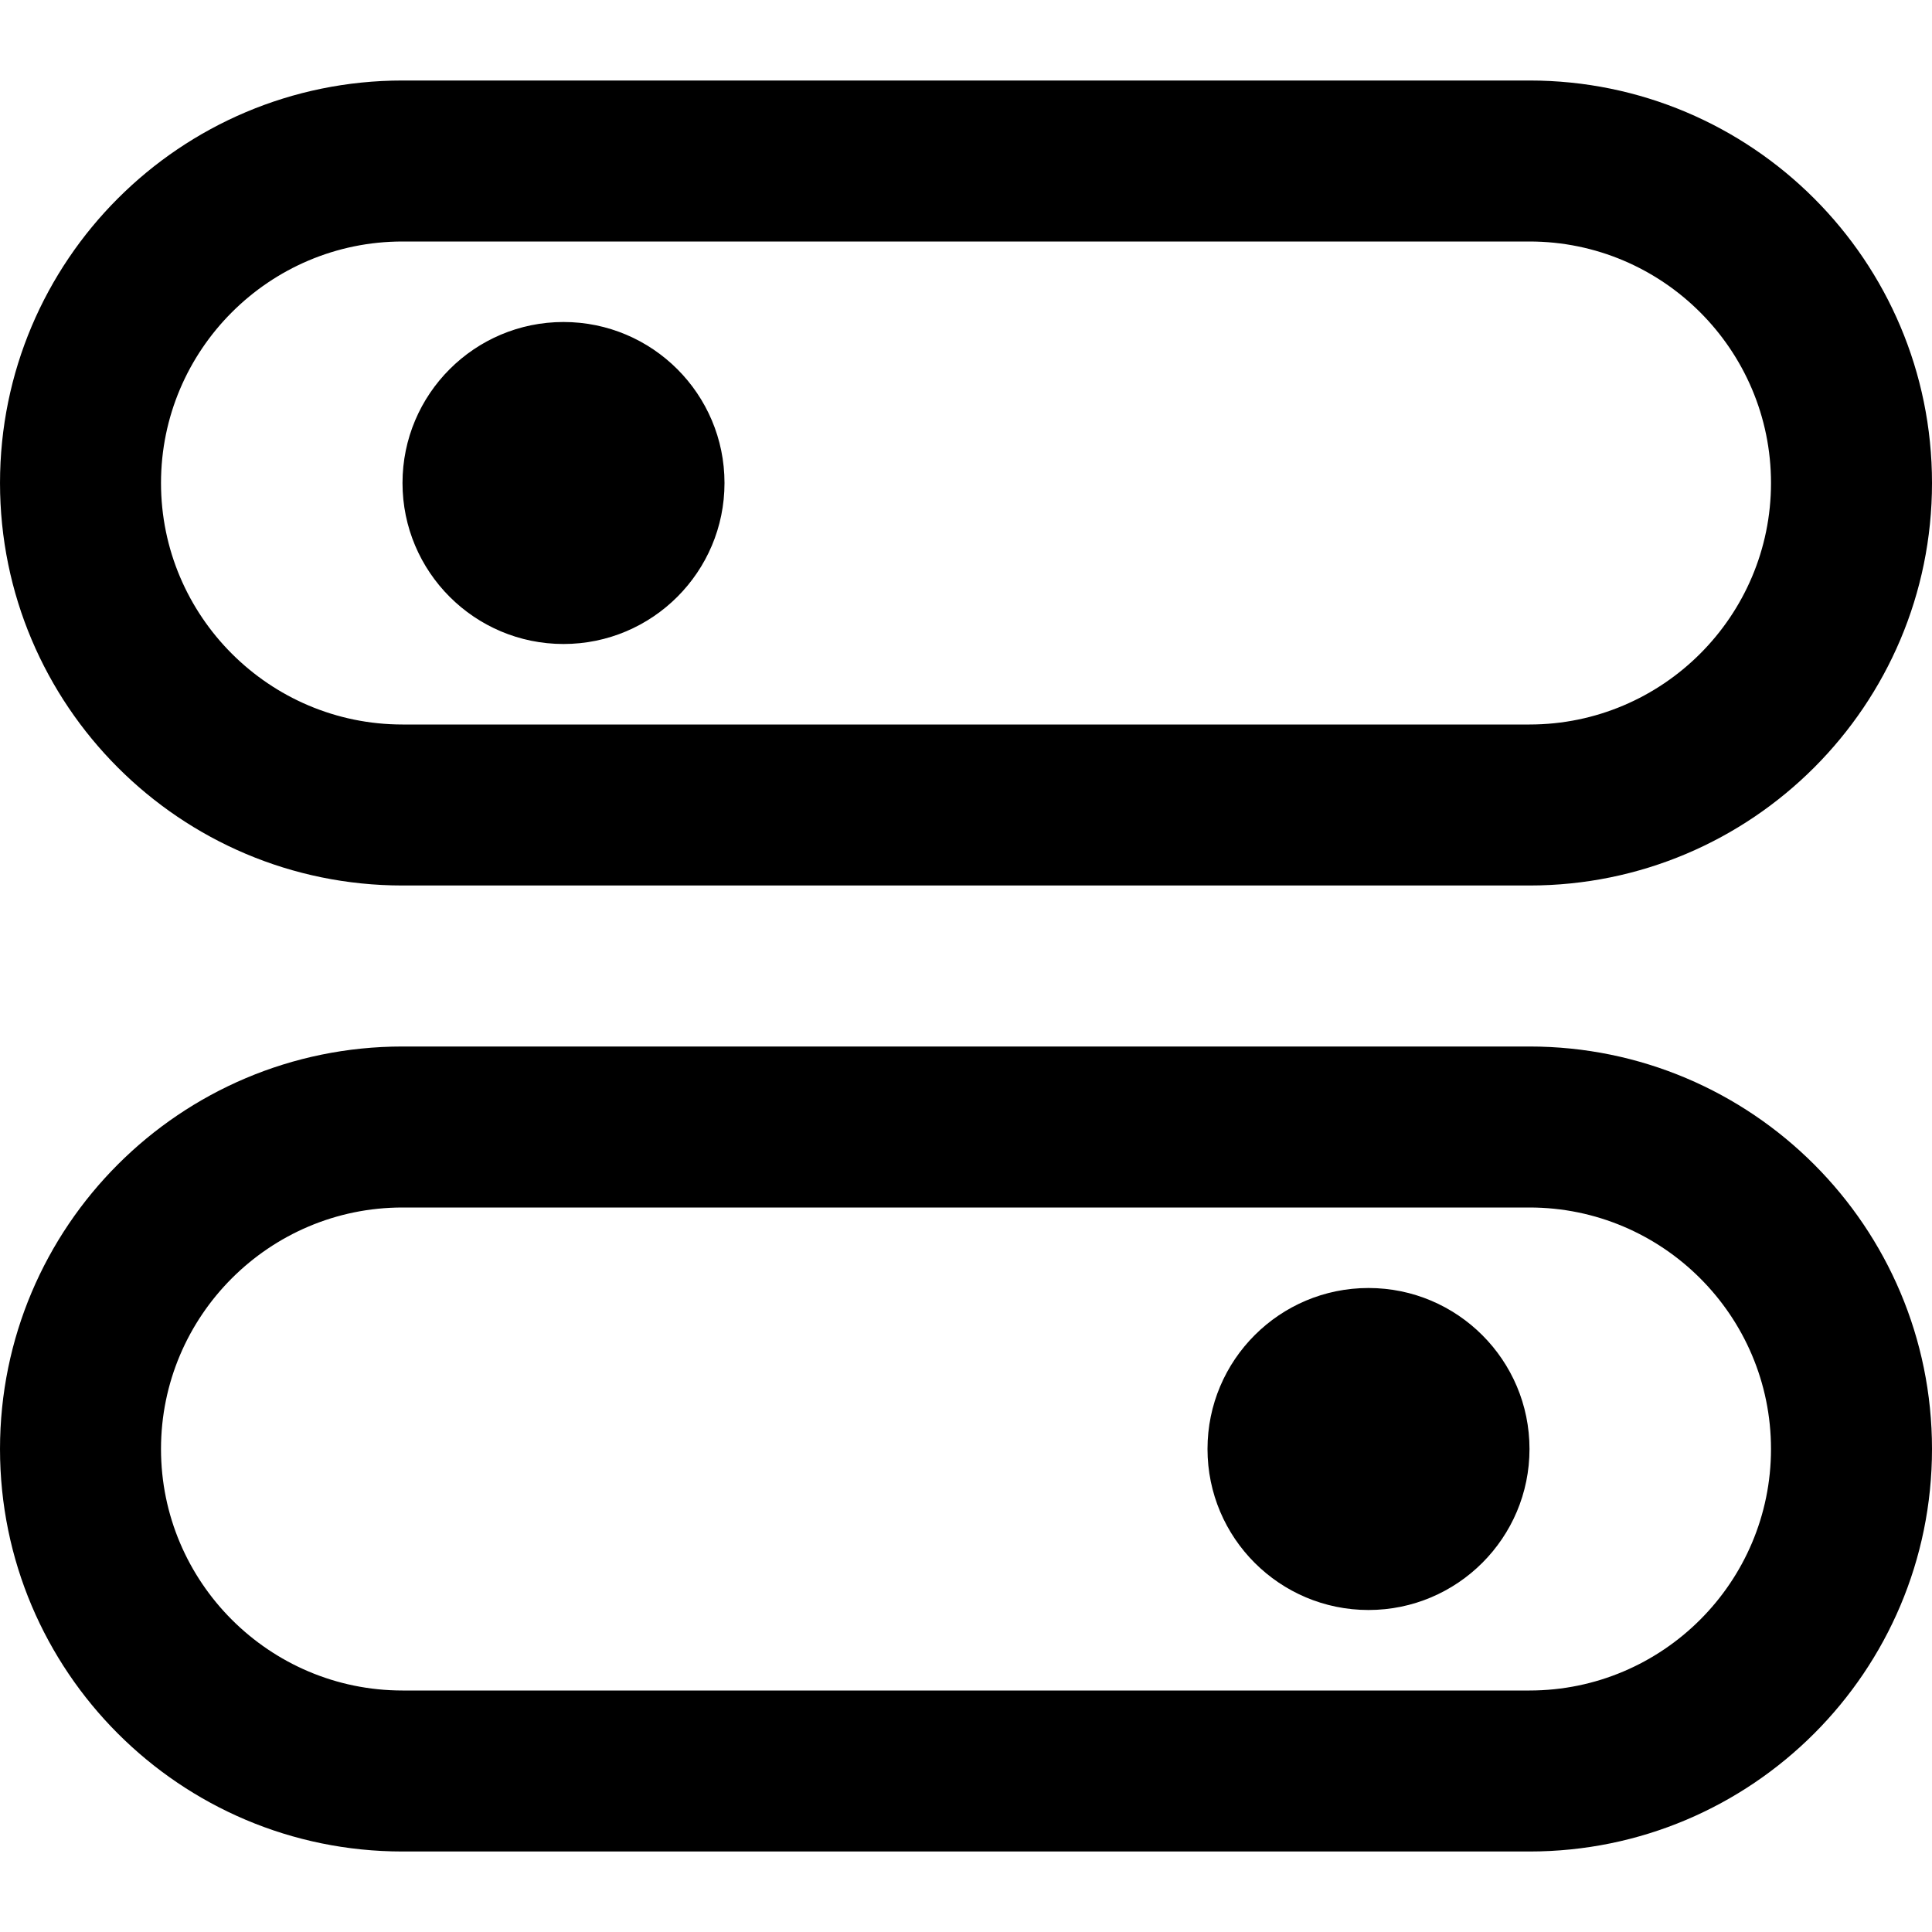 <svg xmlns="http://www.w3.org/2000/svg" viewBox="0 0 24 24">
  <path
    d="M19 18c0 1.104-.896 2-2 2s-2-.896-2-2 .896-2 2-2 2 .896 2 2zm-14-3c-1.654 0-3 1.346-3 3s1.346 3 3 3h14c1.654 0 3-1.346 3-3s-1.346-3-3-3h-14zm19 3c0 2.761-2.239 5-5 5h-14c-2.761 0-5-2.239-5-5s2.239-5 5-5h14c2.761 0 5 2.239 5 5zm-17-14c-1.104 0-2 .896-2 2s.896 2 2 2 2-.896 2-2-.896-2-2-2zm-2-1c-1.654 0-3 1.346-3 3s1.346 3 3 3h14c1.654 0 3-1.346 3-3s-1.346-3-3-3h-14zm19 3c0 2.761-2.239 5-5 5h-14c-2.761 0-5-2.239-5-5s2.239-5 5-5h14c2.761 0 5 2.239 5 5z" />
</svg>